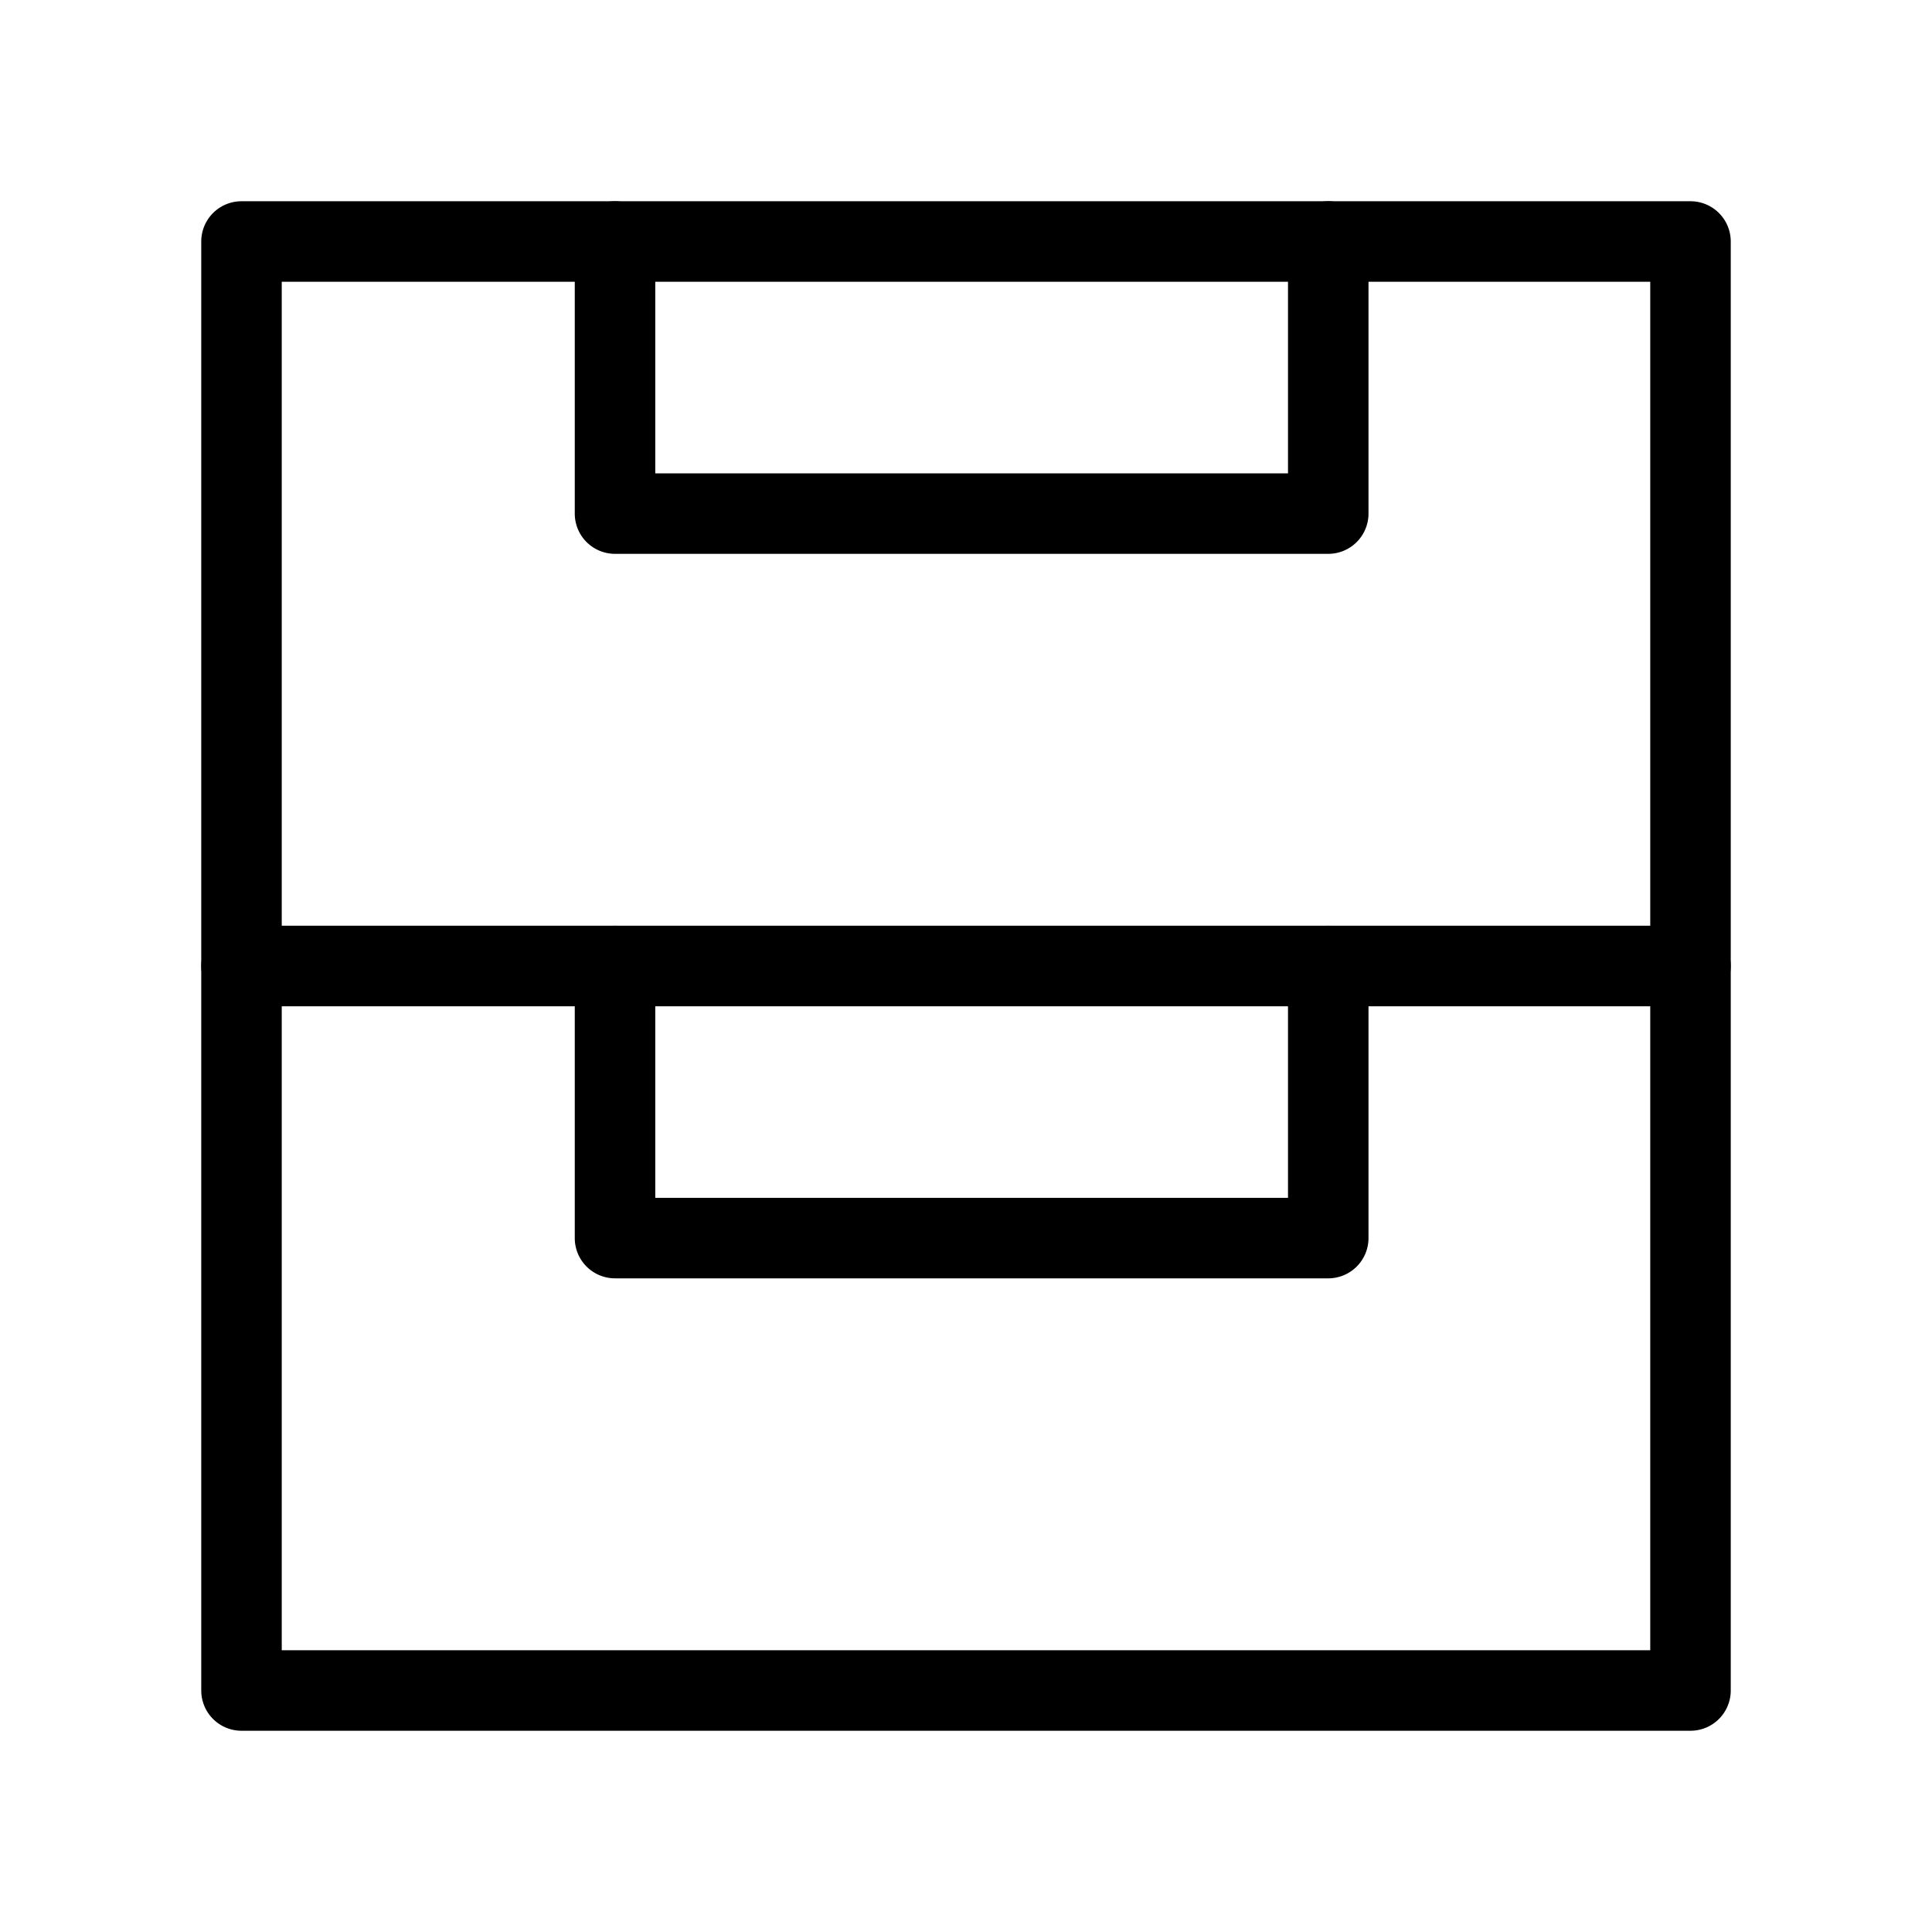 <svg id="Layer_1" data-name="Layer 1" xmlns="http://www.w3.org/2000/svg" xmlns:xlink="http://www.w3.org/1999/xlink" viewBox="0 0 24 24"><defs><style>.cls-1{fill:none;}.cls-2{clip-path:url(#clip-path);}</style><clipPath id="clip-path"><rect class="cls-1" x="-0.02" y="0.05" width="24" height="24"/></clipPath></defs><title>file-cabinet</title><g class="cls-2"><path d="M21,12.5H3a.5.5,0,0,1-.5-.5V3A.5.5,0,0,1,3,2.5H21a.5.5,0,0,1,.5.5v9A.5.5,0,0,1,21,12.5Zm-17.5-1h17v-8H3.5Z"/><path d="M21,21.5H3a.5.5,0,0,1-.5-.5V12a.5.5,0,0,1,.5-.5H21a.5.5,0,0,1,.5.5v9A.5.5,0,0,1,21,21.5Zm-17.5-1h17v-8H3.5Z"/><path d="M16.5,6.88H7.64a.5.5,0,0,1-.5-.5V3a.5.5,0,0,1,1,0V5.88H16V3a.5.5,0,0,1,1,0V6.38A.5.5,0,0,1,16.5,6.88Z"/><path d="M16.5,15.88H7.64a.5.5,0,0,1-.5-.5V12a.5.5,0,0,1,1,0v2.88H16V12a.5.5,0,0,1,1,0v3.38A.5.5,0,0,1,16.5,15.88Z"/></g></svg>